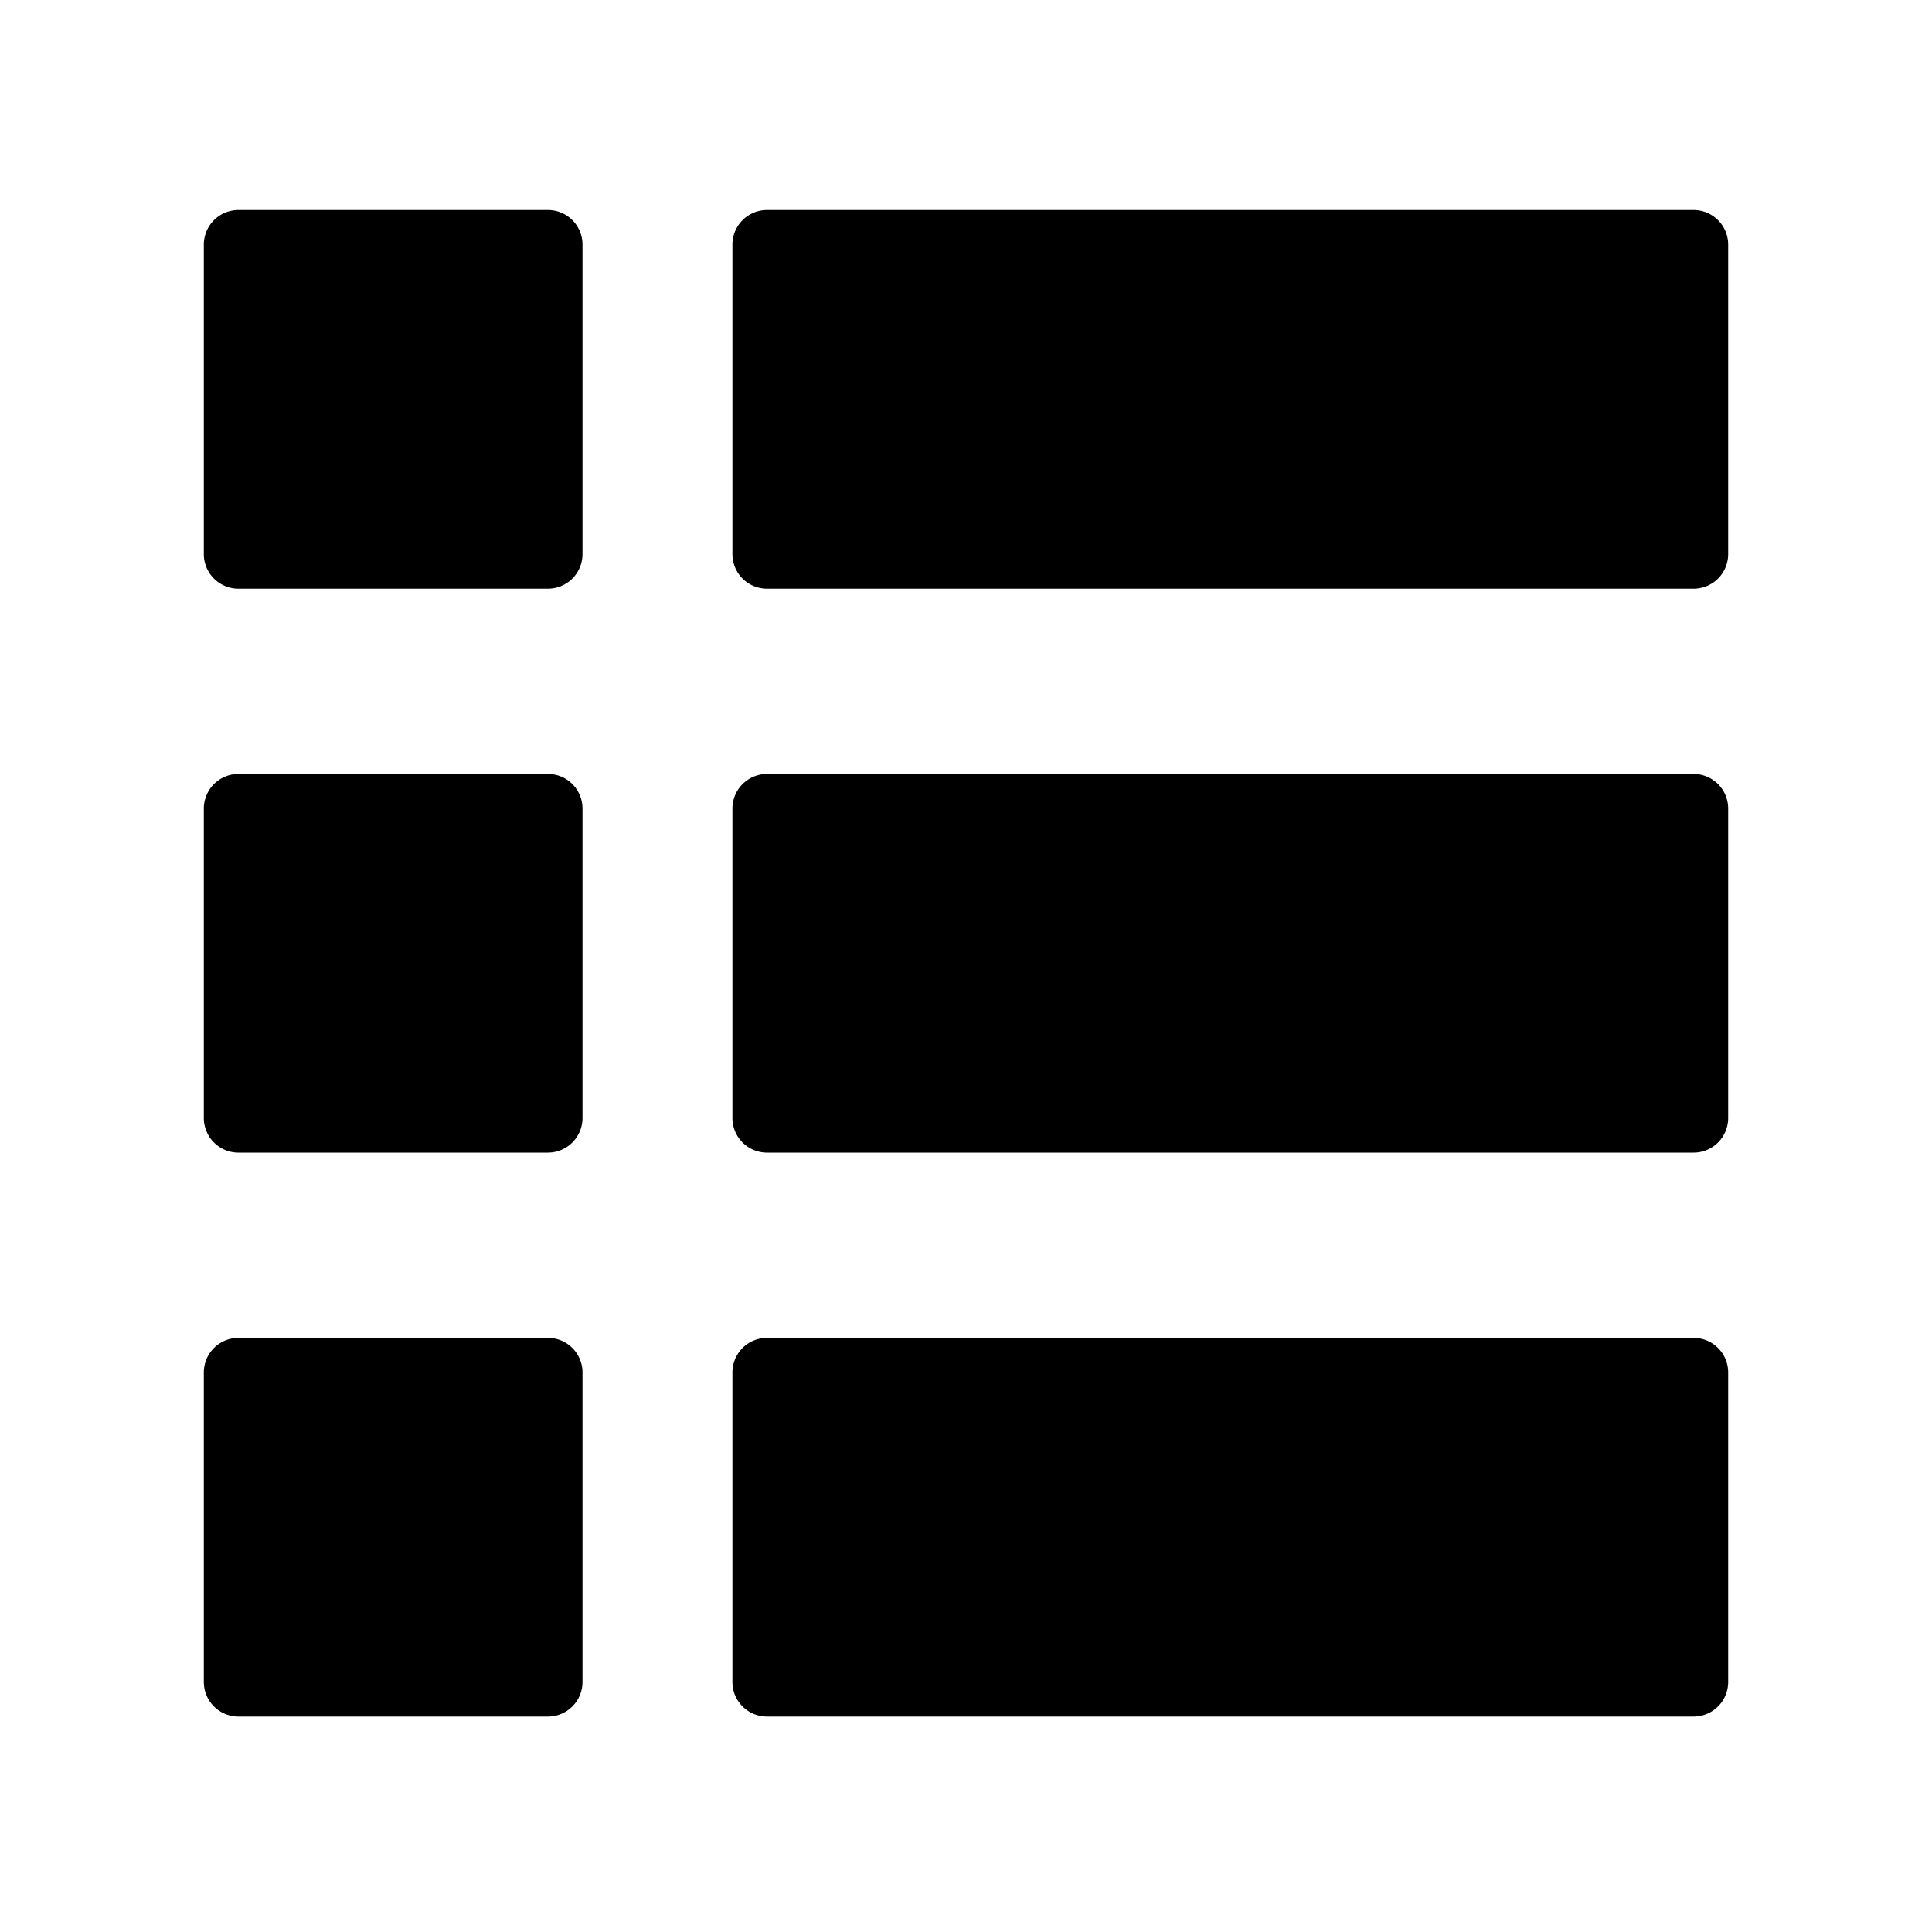 <svg id="Слой_1" data-name="Слой 1" xmlns="http://www.w3.org/2000/svg" viewBox="0 0 100 100">
    <defs></defs>
    <g id="Слой_9" data-name="Слой 9">
        <path class="cls-1"
              d="M87.65,10.87H39.71a1.79,1.79,0,0,0-1.8,1.8v16a1.79,1.79,0,0,0,1.8,1.8H87.65a1.79,1.79,0,0,0,1.8-1.8v-16A1.79,1.79,0,0,0,87.65,10.87Z"/>
        <path class="cls-1"
              d="M28.3,10.87H12.35a1.79,1.79,0,0,0-1.8,1.8v16a1.79,1.79,0,0,0,1.8,1.8h16a1.79,1.79,0,0,0,1.8-1.8v-16A1.79,1.79,0,0,0,28.3,10.87Z"/>
    </g>
    <g id="Слой_9-2" data-name="Слой 9">
        <path class="cls-1"
              d="M87.65,69.25H39.71a1.79,1.79,0,0,0-1.8,1.8v16a1.79,1.79,0,0,0,1.8,1.8H87.65a1.79,1.79,0,0,0,1.8-1.8v-16A1.79,1.79,0,0,0,87.65,69.25Z"/>
        <path class="cls-1"
              d="M28.3,69.25H12.35a1.79,1.79,0,0,0-1.8,1.8v16a1.79,1.79,0,0,0,1.8,1.8h16a1.79,1.79,0,0,0,1.8-1.8v-16A1.79,1.79,0,0,0,28.3,69.25Z"/>
    </g>
    <g id="Слой_9-3" data-name="Слой 9">
        <path class="cls-1"
              d="M87.65,40.06H39.71a1.79,1.79,0,0,0-1.8,1.8v16a1.79,1.79,0,0,0,1.8,1.8H87.65a1.79,1.79,0,0,0,1.8-1.8v-16A1.79,1.79,0,0,0,87.65,40.06Z"/>
        <path class="cls-1"
              d="M28.3,40.06H12.35a1.79,1.79,0,0,0-1.8,1.8v16a1.79,1.79,0,0,0,1.8,1.8h16a1.79,1.79,0,0,0,1.8-1.8v-16A1.79,1.79,0,0,0,28.3,40.06Z"/>
    </g>
</svg>